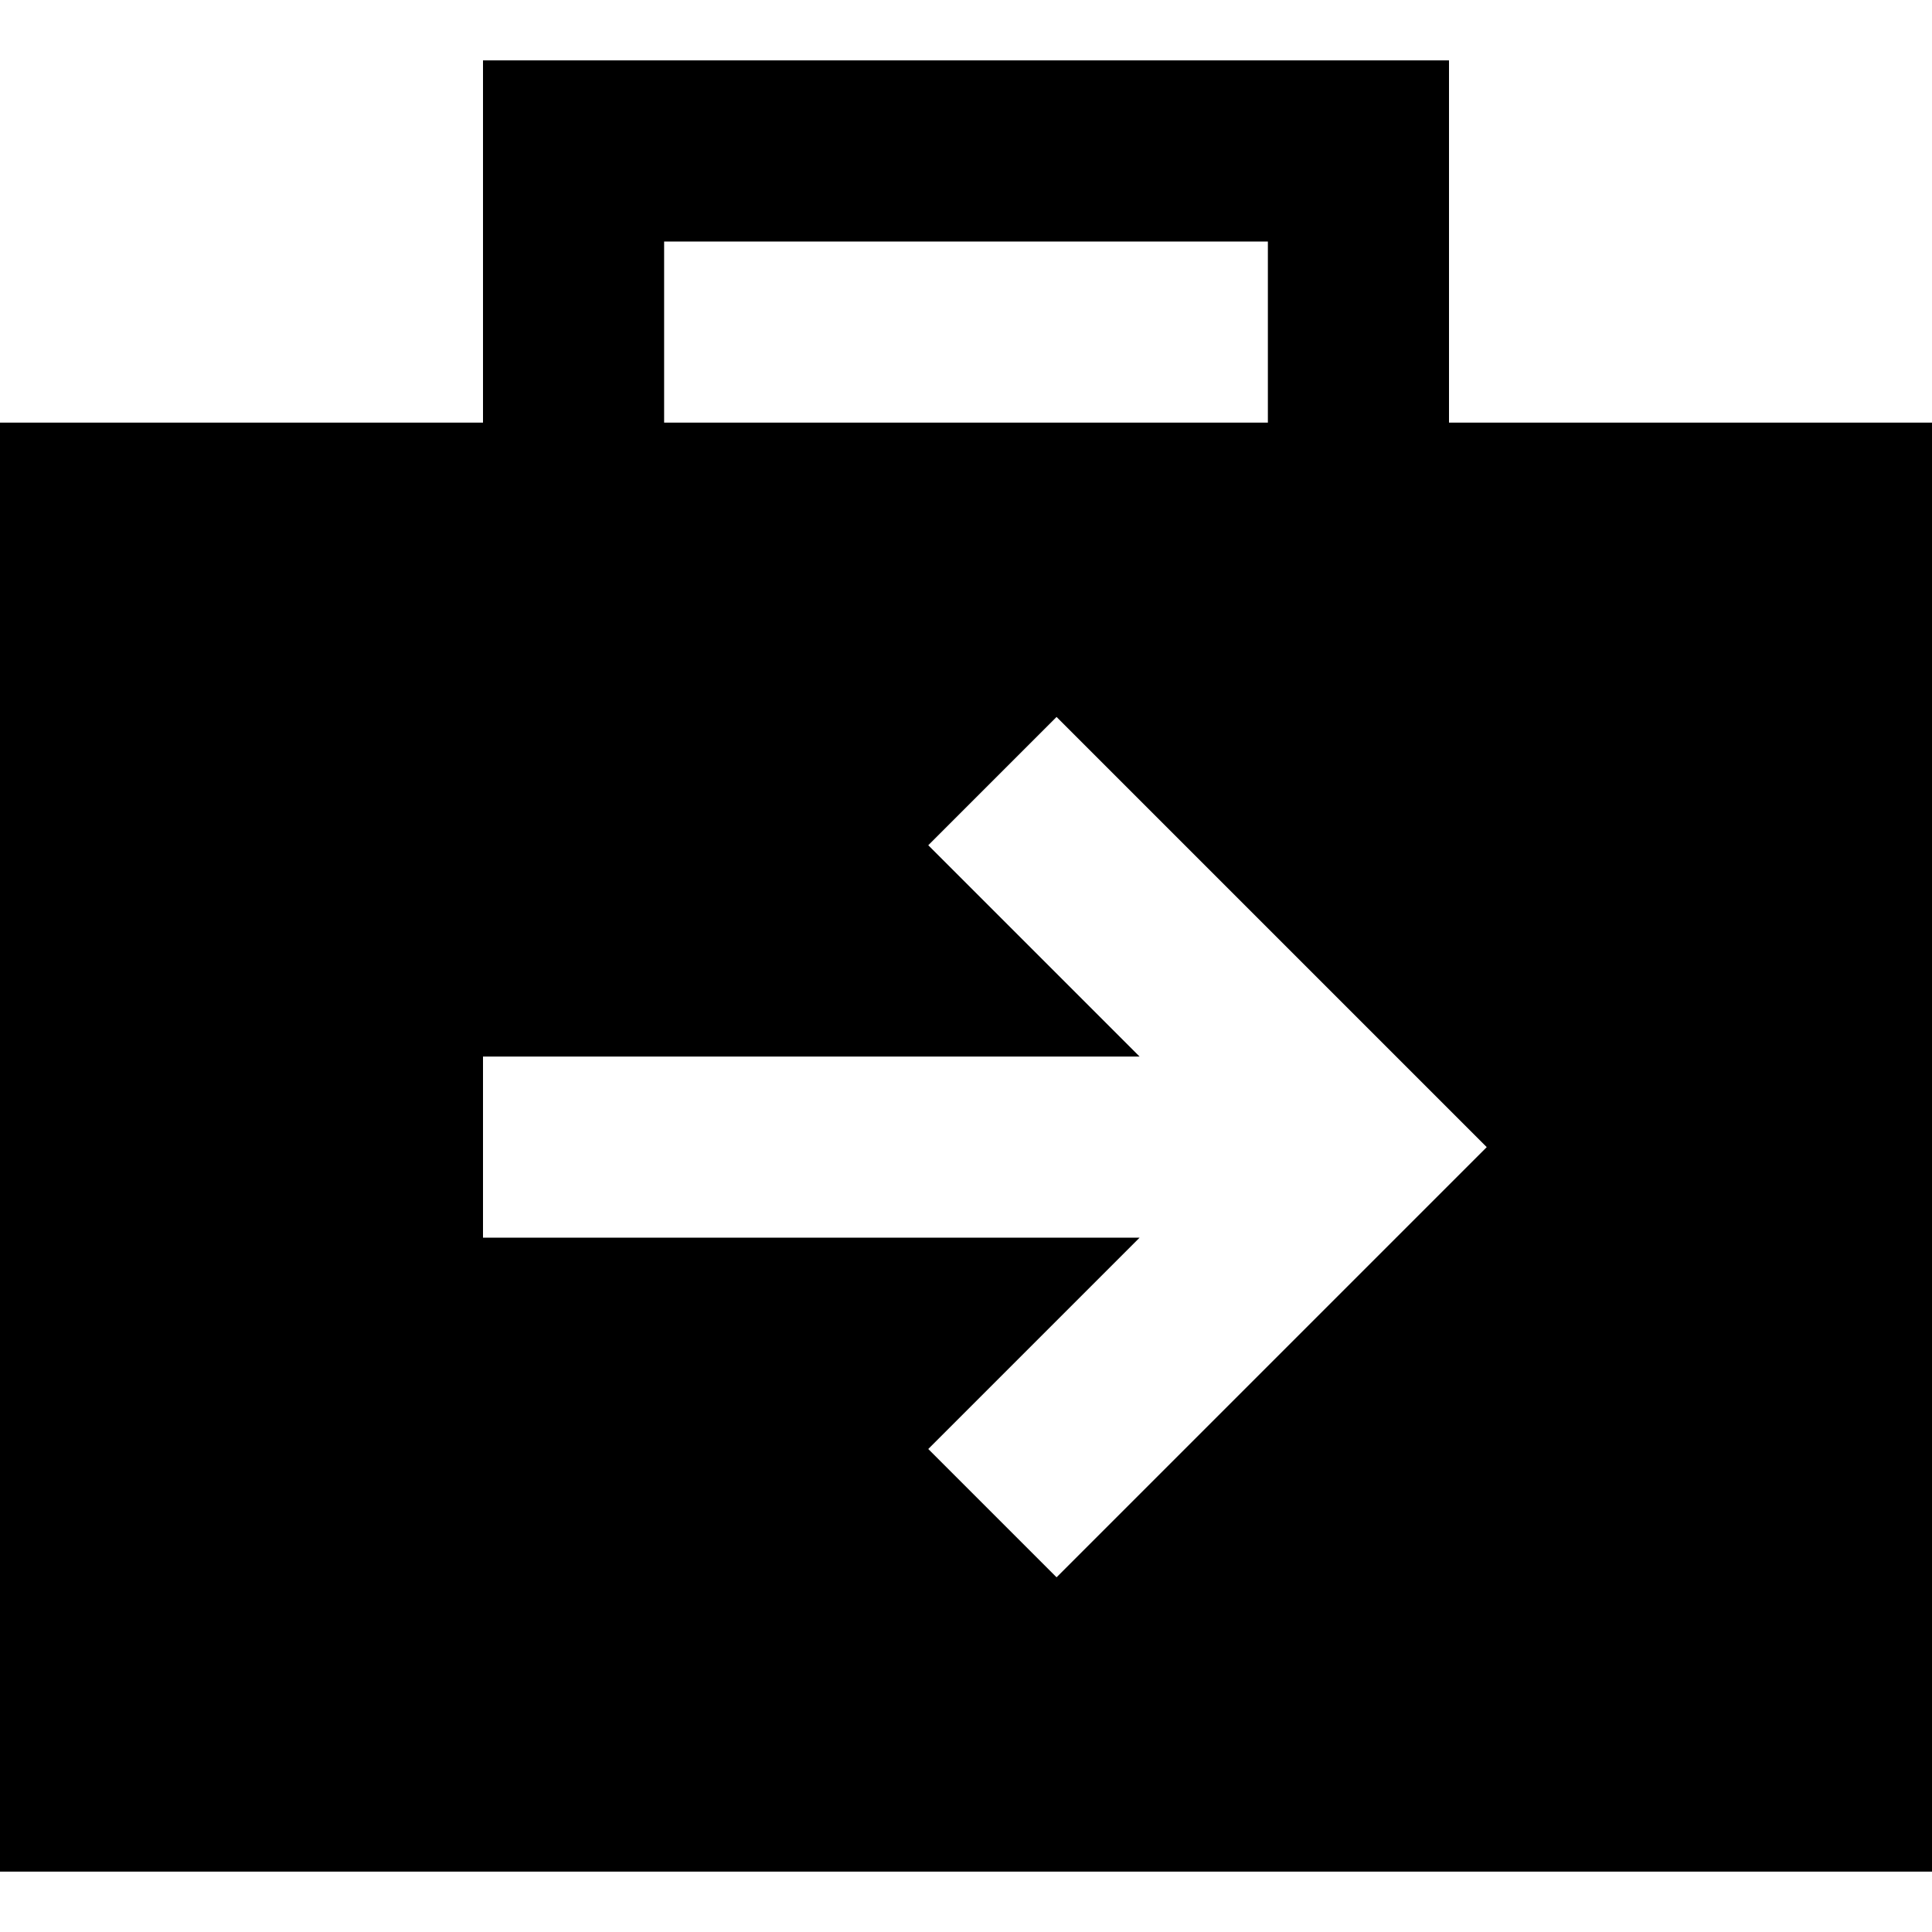 <svg xmlns="http://www.w3.org/2000/svg" viewBox="0 0 512 512">
  <path d="M 128 16 L 152 16 L 128 16 L 384 16 L 384 40 L 384 40 L 384 112 L 384 112 L 512 112 L 512 112 L 512 496 L 512 496 L 0 496 L 0 496 L 0 112 L 0 112 L 128 112 L 128 112 L 128 40 L 128 40 L 128 16 L 128 16 Z M 336 64 L 176 64 L 336 64 L 176 64 L 176 112 L 176 112 L 336 112 L 336 112 L 336 64 L 336 64 Z M 297 207 L 280 190 L 297 207 L 280 190 L 246 224 L 246 224 L 263 241 L 263 241 L 302 280 L 302 280 L 152 280 L 128 280 L 128 328 L 128 328 L 152 328 L 302 328 L 263 367 L 263 367 L 246 384 L 246 384 L 280 418 L 280 418 L 297 401 L 297 401 L 377 321 L 377 321 L 394 304 L 394 304 L 377 287 L 377 287 L 297 207 L 297 207 Z" />
</svg>